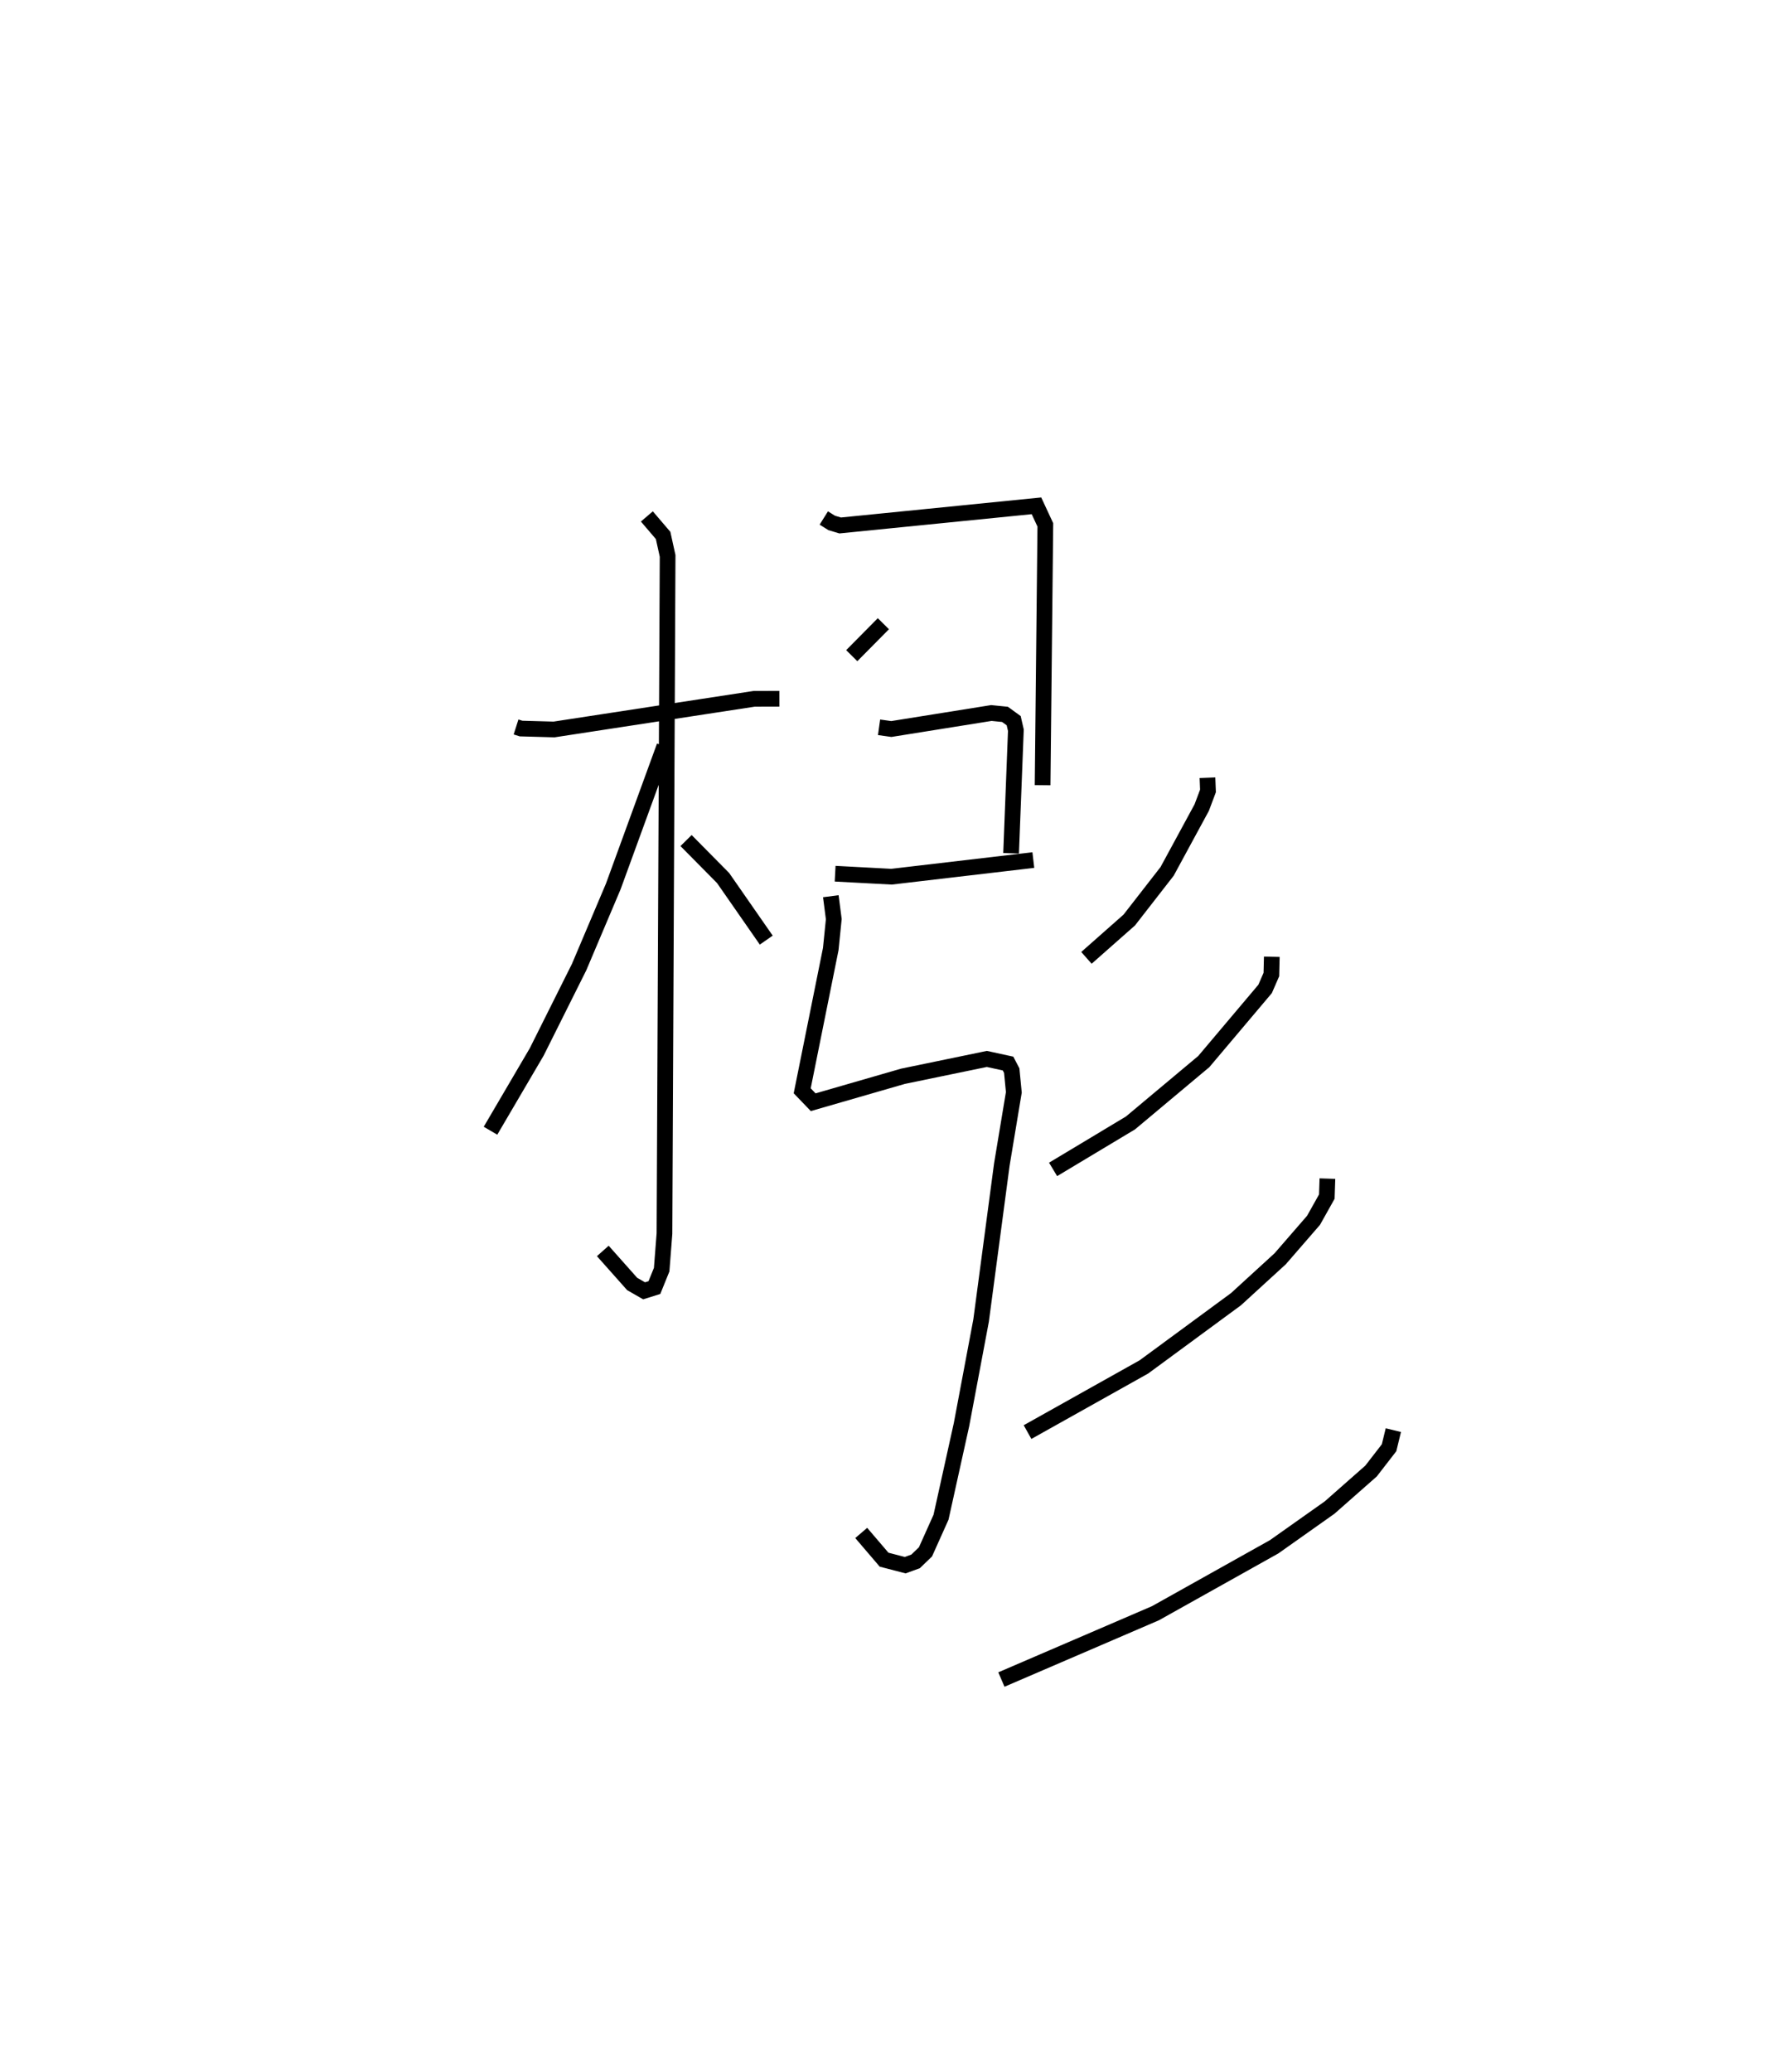 <?xml version="1.0" encoding="utf-8" ?>
<svg baseProfile="full" height="131.949" version="1.1" width="113.739" xmlns="http://www.w3.org/2000/svg" xmlns:ev="http://www.w3.org/2001/xml-events" xmlns:xlink="http://www.w3.org/1999/xlink"><defs /><rect fill="white" height="131.949" width="113.739" x="0" y="0" /><path d="M25,25 m0.0,0.0 m7.864,21.29 l0.317,0.101 2.101,0.059 l12.747,-1.952 1.606,-0.004 m-8.44,-11.609 l1.034,1.21 0.287,1.303 l-0.2,43.145 -0.179,2.305 l-0.462,1.141 -0.658,0.205 l-0.759,-0.436 -1.869,-2.102 m3.923,-32.14 l-3.256,8.93 -2.173,5.129 l-2.703,5.408 -2.943,5.018 m12.454,-18.477 l2.358,2.385 2.749,3.954 m3.665,-26.879 l0.501,0.314 0.542,0.162 l12.5,-1.251 0.565,1.215 l-0.174,16.574 m-12.154,-8.247 l2.014,-2.036 m-5.626,9.456 m0.894,-1.933 m4.457,-0.926 l0.783,0.109 6.368,-1.019 l0.869,0.087 0.554,0.402 l0.139,0.606 -0.305,7.838 m-11.205,1.299 l3.588,0.191 9.034,-1.059 m-12.897,2.302 l0.189,1.459 -0.193,1.904 l-1.818,9.027 0.699,0.728 l5.721,-1.653 5.339,-1.104 l1.35,0.294 0.234,0.449 l0.134,1.384 -0.764,4.598 l-1.321,9.935 -1.246,6.619 l-1.306,5.904 -0.99,2.206 l-0.63,0.606 -0.661,0.241 l-1.345,-0.35 -1.456,-1.703 m22.05,-48.09 l0.033,0.841 -0.399,1.062 l-2.203,4.06 -2.411,3.099 l-2.727,2.409 m11.804,-0.07 l-0.027,1.132 -0.399,0.916 l-3.903,4.624 -4.672,3.911 l-4.927,2.957 m17.47,0.587 l-0.038,1.147 -0.845,1.507 l-2.125,2.45 -2.812,2.572 l-5.864,4.312 -7.413,4.152 m23.296,-0.124 l-0.273,1.122 -1.148,1.483 l-2.64,2.326 -3.53,2.497 l-7.558,4.23 -9.812,4.223 " fill="none" stroke="black" stroke-width="1" /></svg>